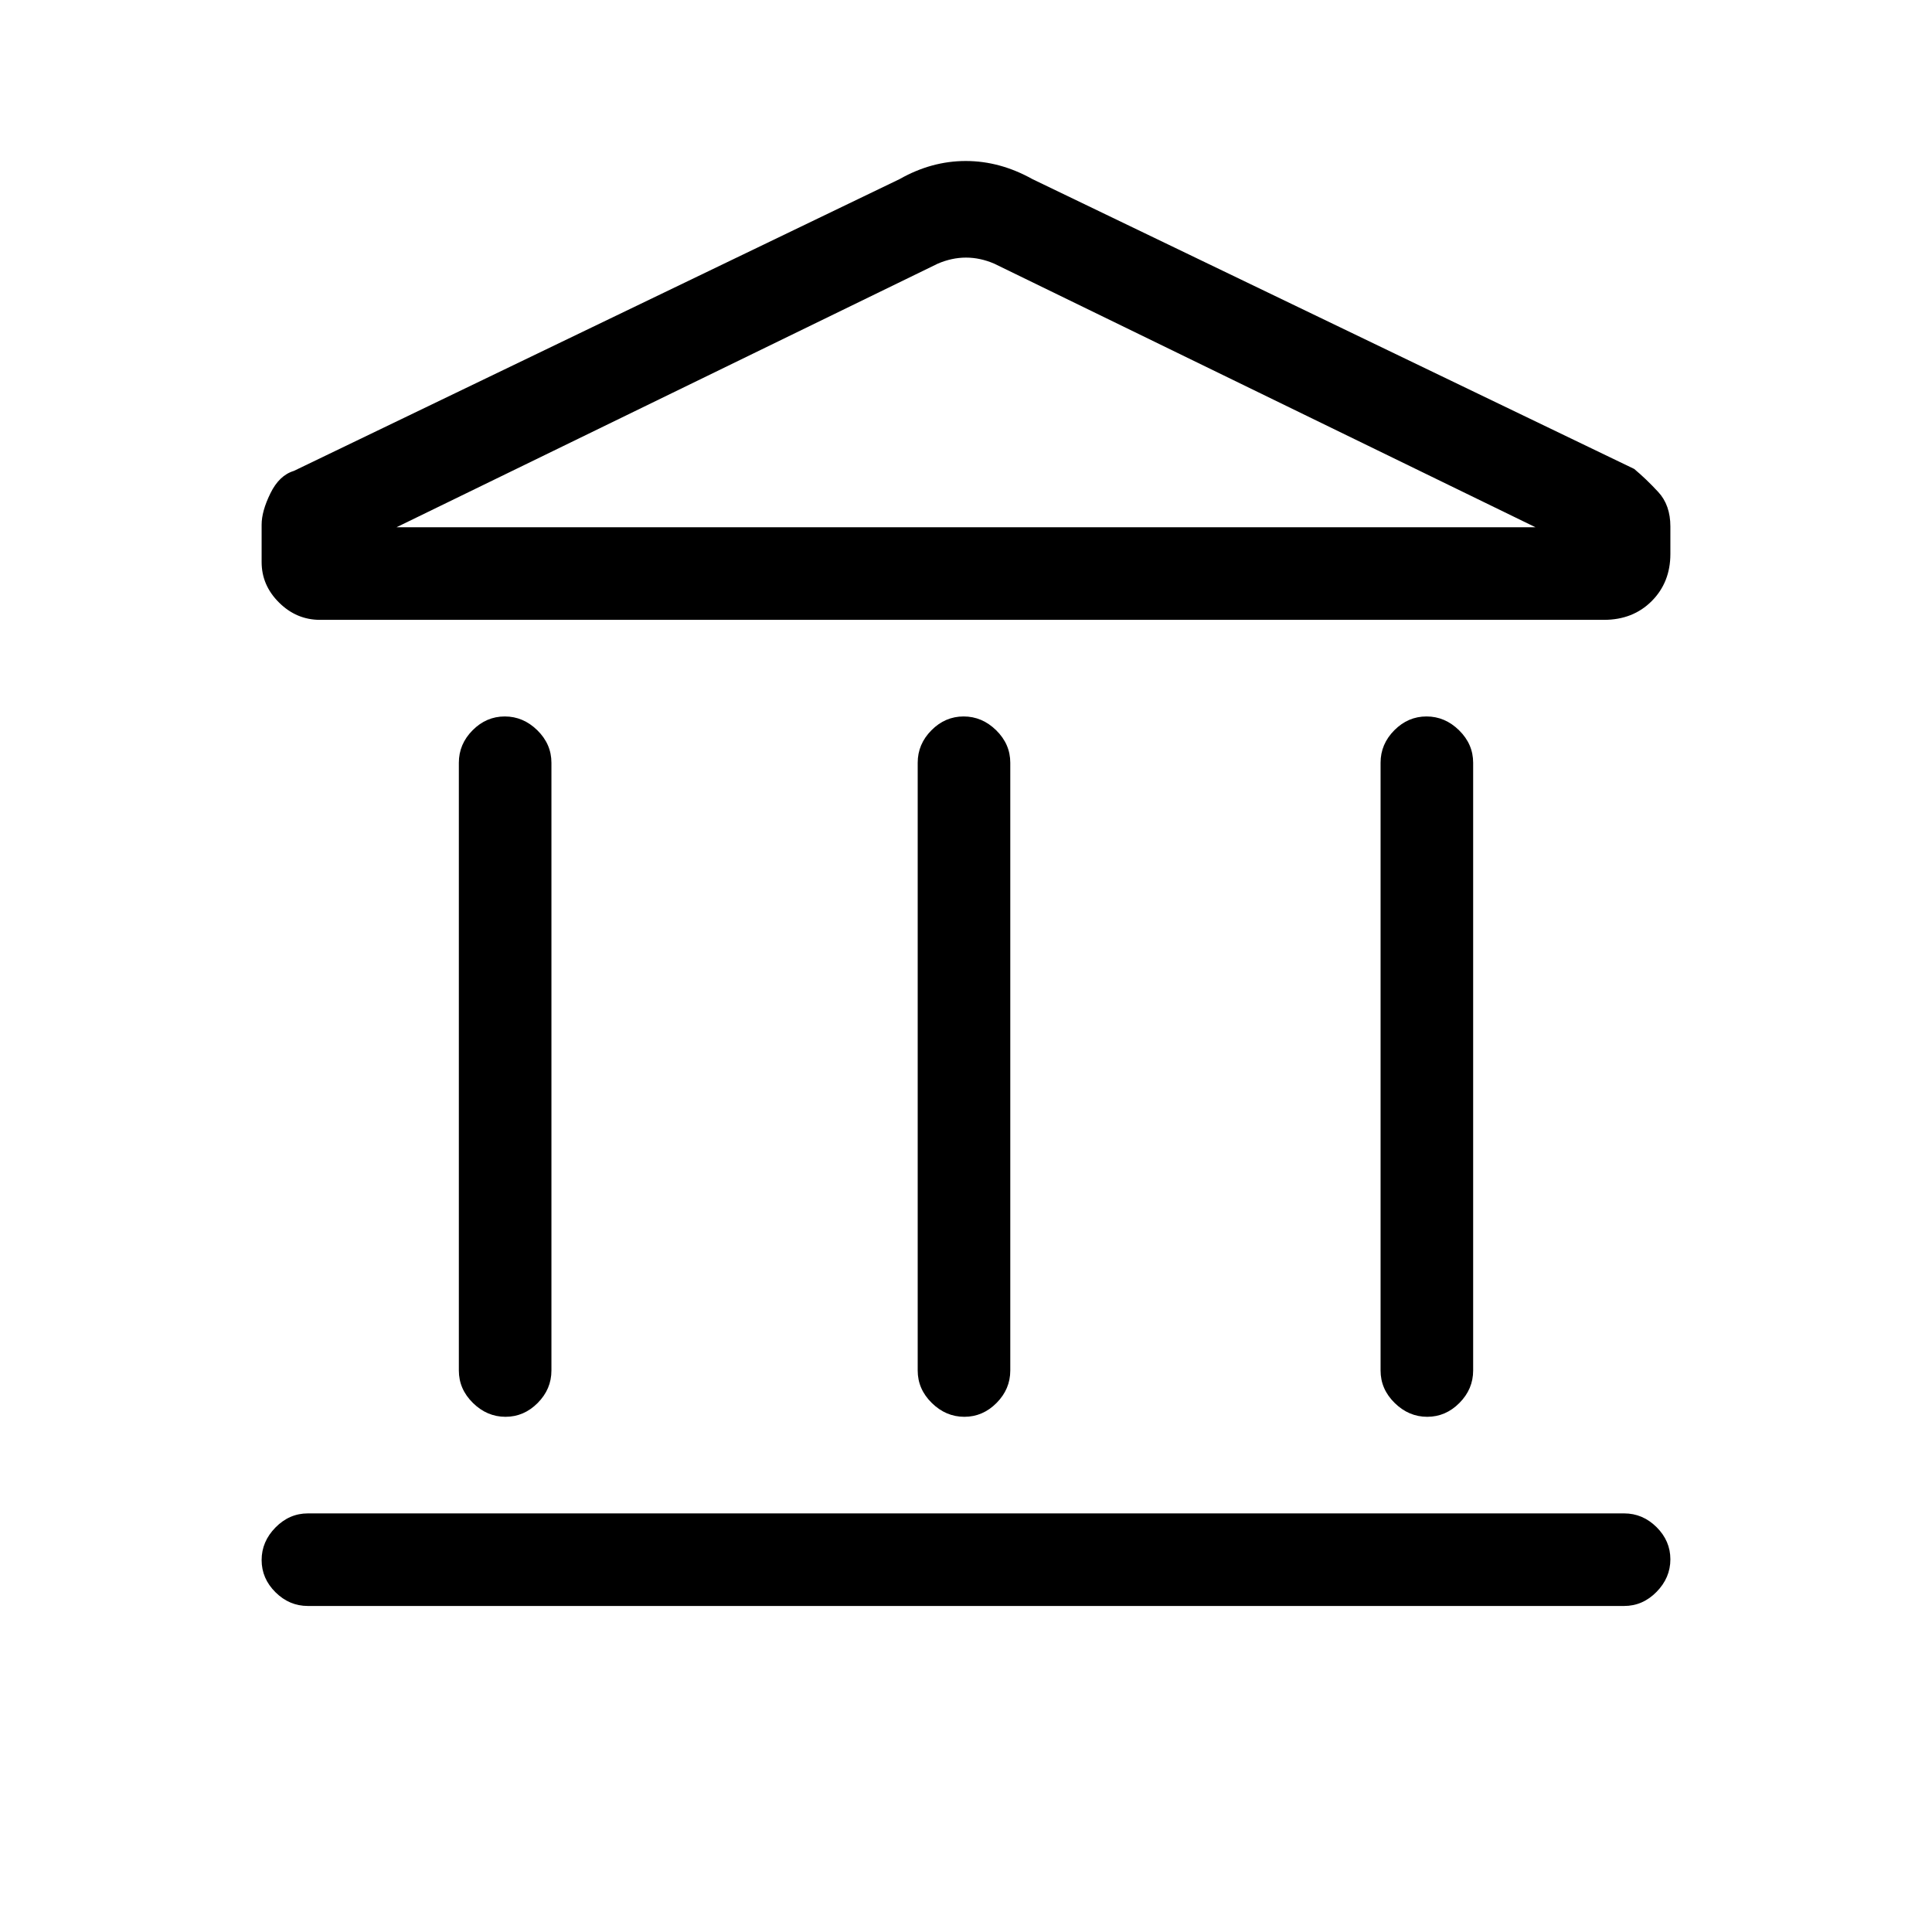 <svg xmlns="http://www.w3.org/2000/svg" height="20" viewBox="0 -960 960 960" width="20"><path d="M228-279v-302q0-9.25 6.82-16.13 6.83-6.87 16-6.87 9.18 0 16.18 6.87 7 6.88 7 16.13v302q0 9.25-6.82 16.12-6.83 6.88-16 6.88-9.18 0-16.18-6.88-7-6.87-7-16.12Zm228 0v-302q0-9.25 6.82-16.13 6.83-6.87 16-6.87 9.18 0 16.18 6.87 7 6.88 7 16.13v302q0 9.25-6.82 16.12-6.83 6.88-16 6.88-9.18 0-16.18-6.88-7-6.87-7-16.12ZM153-162q-9.25 0-16.12-6.82-6.88-6.83-6.88-16 0-9.18 6.88-16.18 6.87-7 16.12-7h654q9.25 0 16.13 6.82 6.87 6.83 6.87 16 0 9.18-6.87 16.18-6.88 7-16.13 7H153Zm533-117v-302q0-9.25 6.82-16.13 6.83-6.87 16-6.87 9.18 0 16.18 6.87 7 6.88 7 16.13v302q0 9.25-6.82 16.12-6.83 6.88-16 6.88-9.18 0-16.18-6.88-7-6.87-7-16.12Zm111-373H159q-11.67 0-20.33-8.58-8.67-8.58-8.67-20.12v-18.59q0-6.71 4.38-15.61 4.37-8.91 11.62-11.1l301-145q15.86-9 32.87-9 17.02 0 33.13 9l299 144q6 5 12 11.5t6 17.11v13.65q0 14.14-9.3 23.44T797-652Zm-600-46h566-566Zm0 0h566L494-829q-7-3-14-3t-14 3L197-698Z"/></svg>
